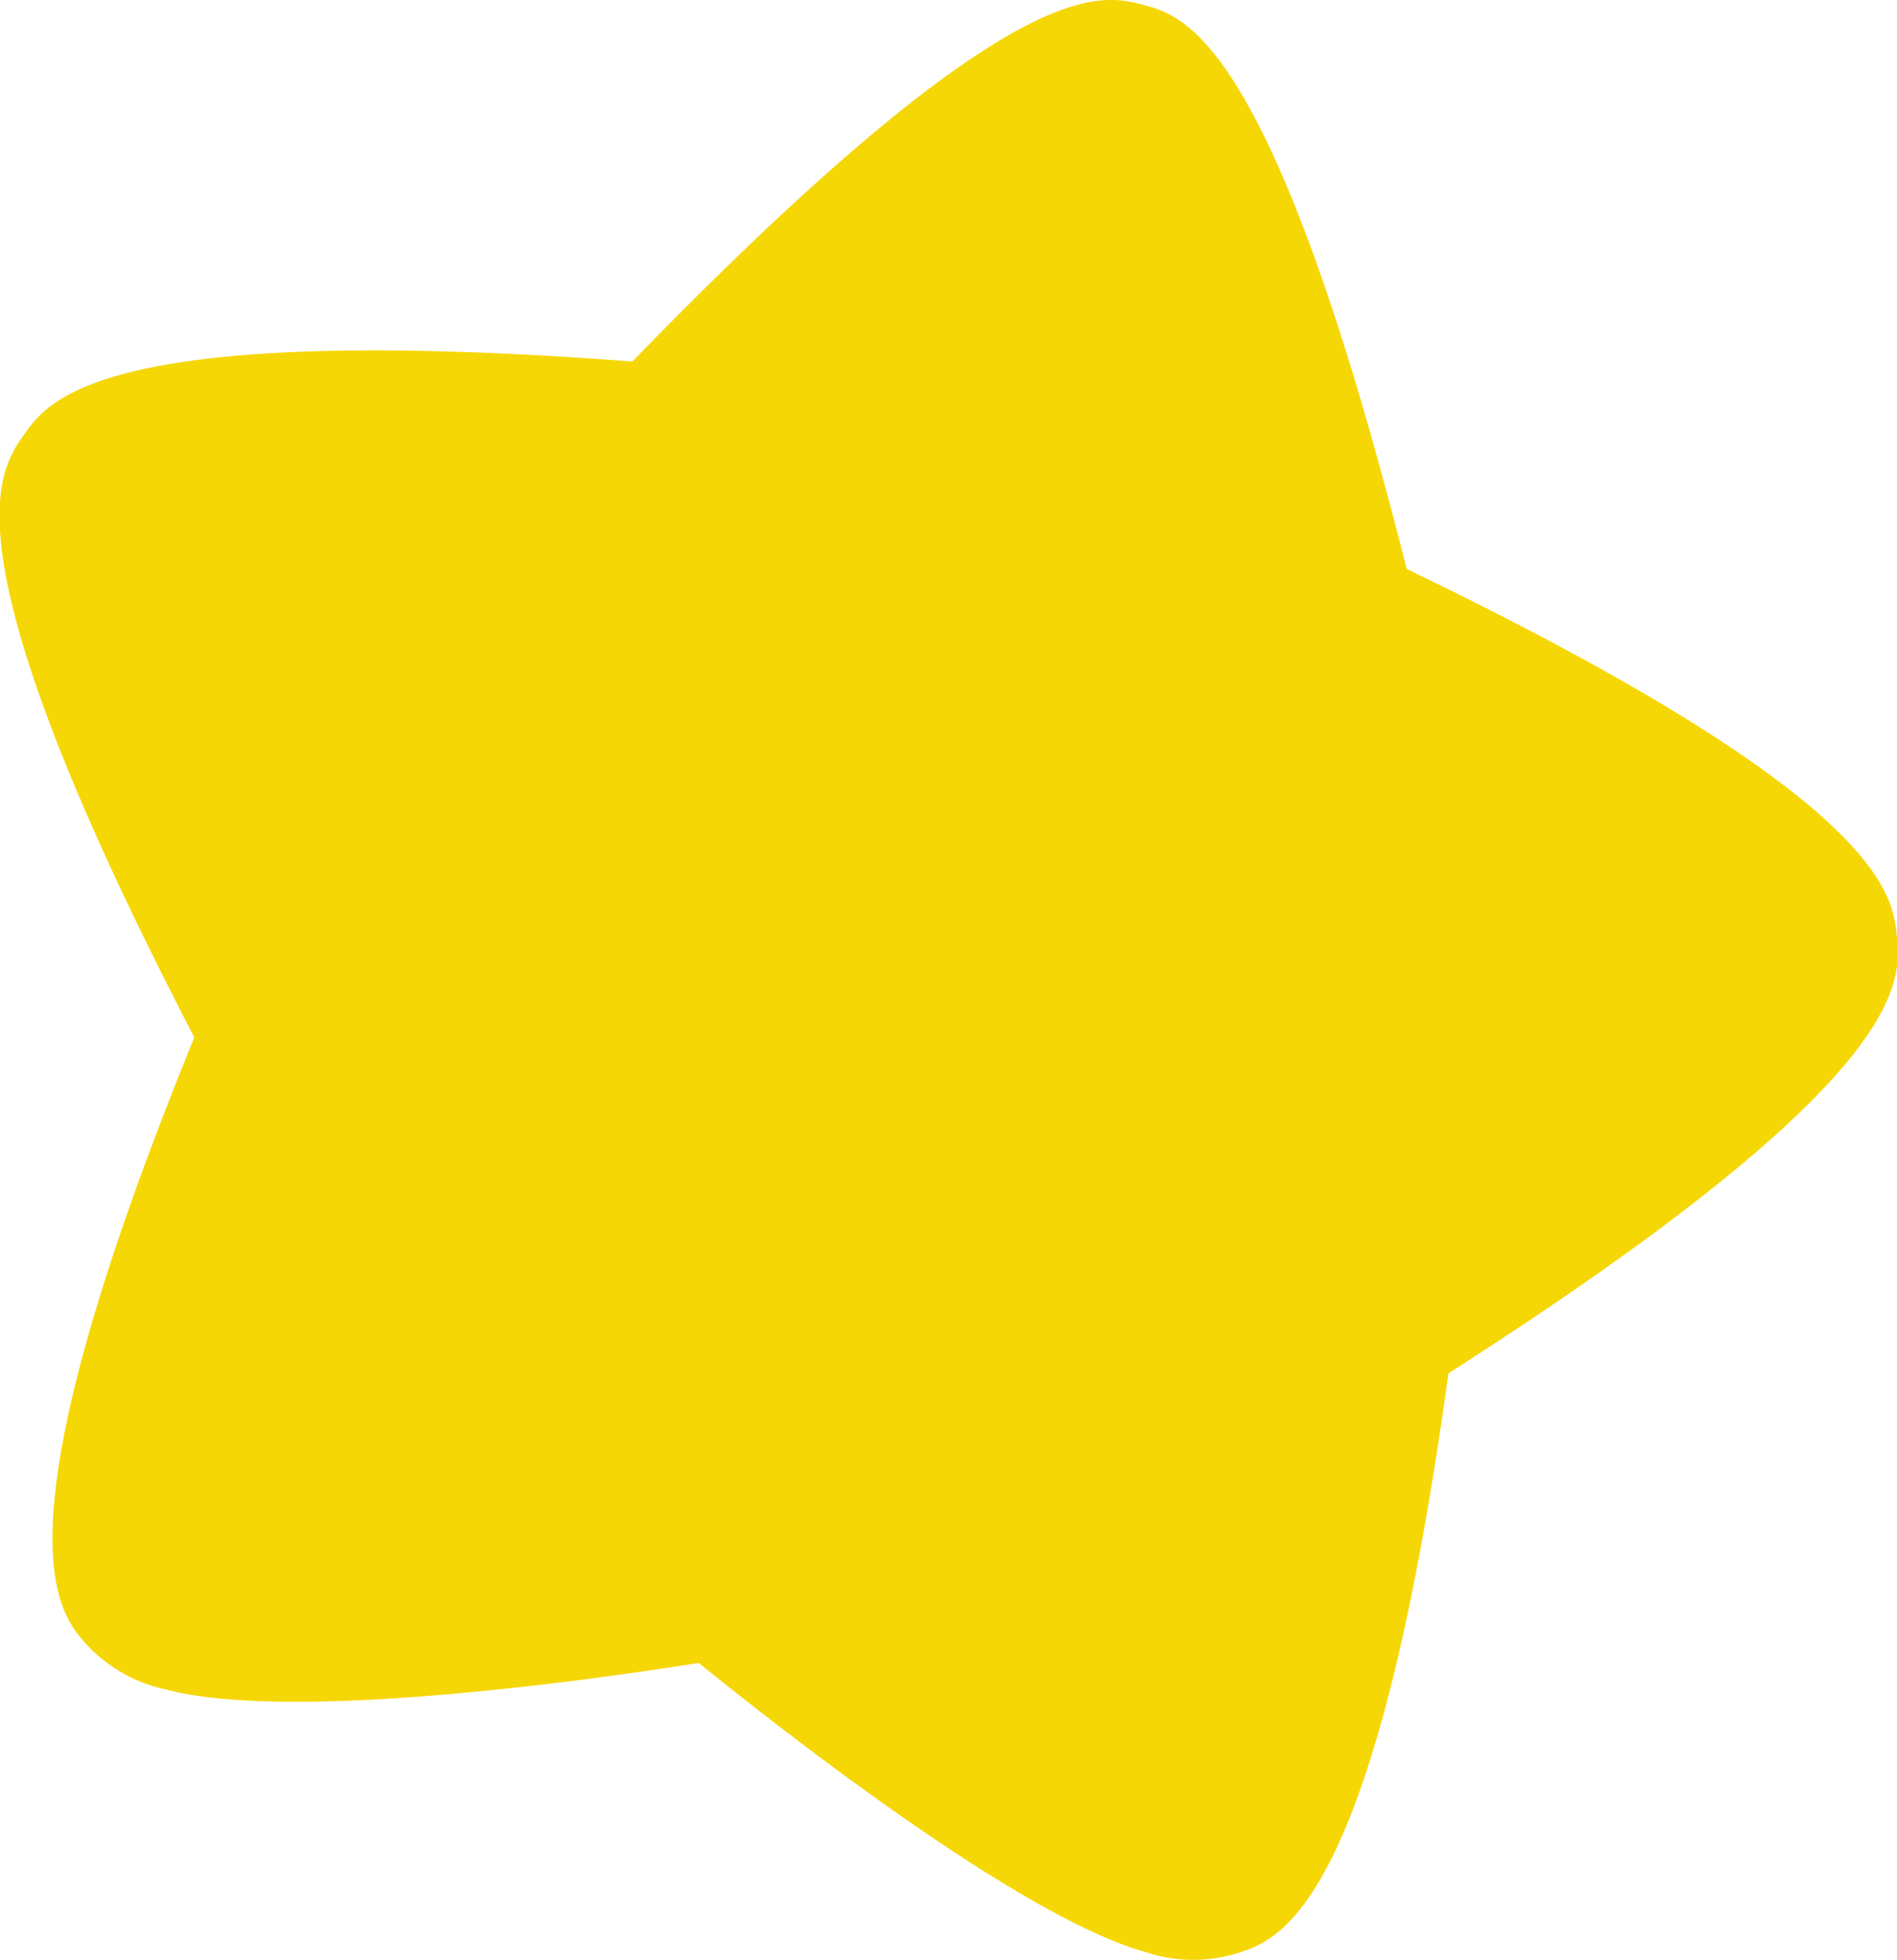 <svg xmlns="http://www.w3.org/2000/svg" width="23.782" height="24.56" viewBox="0 0 23.782 24.56">
  <defs>
    <style>
      .cls-1 {
        fill: #f6d706;
        fill-rule: evenodd;
      }
    </style>
  </defs>
  <path id="シェイプ_3_のコピー_5" data-name="シェイプ 3 のコピー 5" class="cls-1" d="M799.248,4438.94c-2.546,6.24-1.717,7.19-1.359,7.6a1.9,1.9,0,0,0,.993.57h0c1.53,0.41,5.164-.09,6.69-0.33,1.2,0.97,4.1,3.22,5.626,3.63a1.866,1.866,0,0,0,1.147,0c0.518-.17,1.711-0.58,2.625-7.26,5.794-3.7,5.678-4.9,5.622-5.48-0.051-.52-0.166-1.72-6.145-4.6-1.674-6.63-2.771-6.93-3.307-7.07s-1.632-.44-6.4,4.47c-6.619-.5-7.318.48-7.622,0.91C796.778,4431.86,796.078,4432.84,799.248,4438.94Z" transform="translate(-796.812 -4425.94)"/>
</svg>
